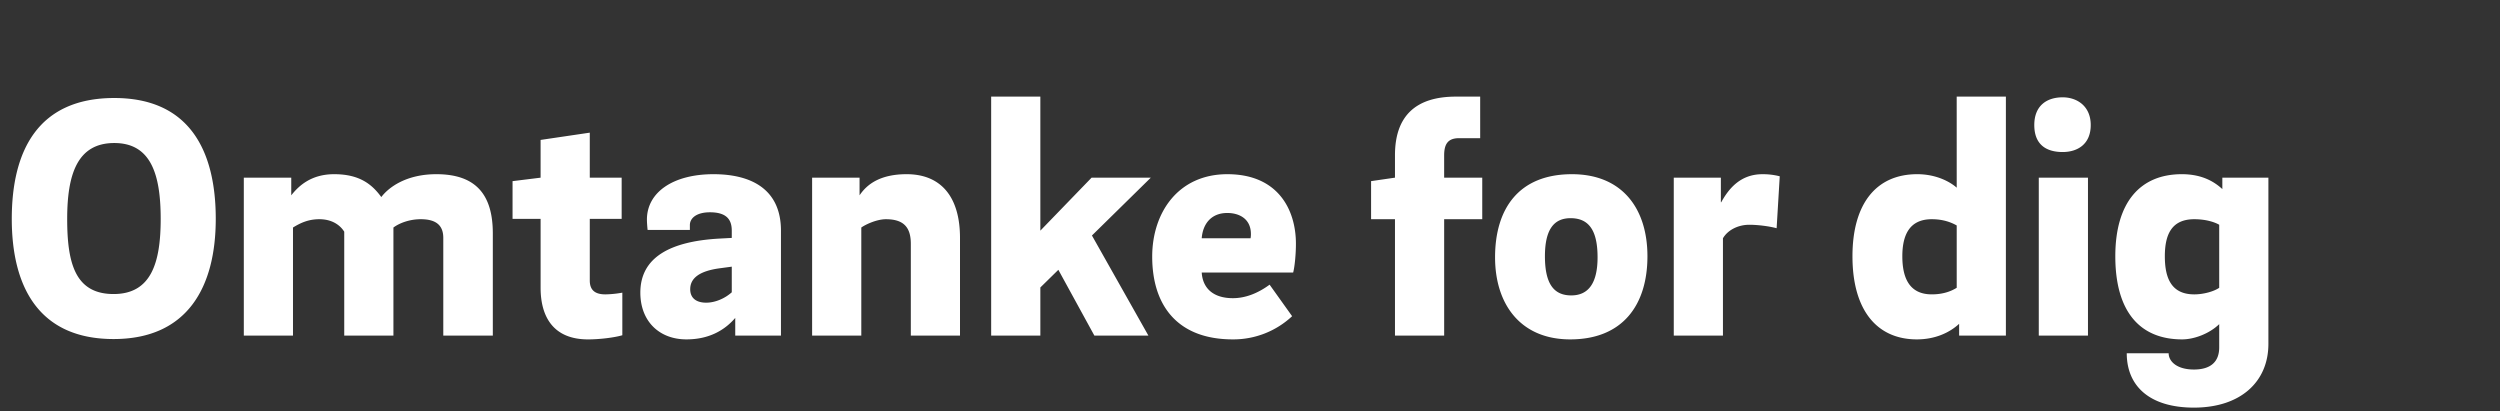 <svg width="218.047" height="35.869" viewBox="0 0 218.047 35.869" xmlns="http://www.w3.org/2000/svg"><rect x="0" y="0" width="218.047" height="35.869" fill="#333333" stroke="none"/><g fill="#fff"><path d="M5.86 19.09c0-3.927.906-6.615 4.108-6.615 3.171 0 4.047 2.688 4.047 6.615 0 3.866-.845 6.555-4.108 6.555-3.352 0-4.047-2.689-4.047-6.555zm12.958 0c0-5.95-2.296-10.542-8.85-10.542-6.645 0-8.941 4.591-8.941 10.542 0 5.92 2.356 10.481 8.88 10.481 6.464 0 8.911-4.56 8.911-10.481zM21.265 29.27h4.289v-9.425c.634-.393 1.329-.725 2.296-.725 1.117 0 1.812.514 2.174 1.088v9.061h4.29v-9.424c.483-.362 1.359-.725 2.386-.725 1.45 0 1.963.634 1.963 1.631v8.518h4.32v-8.91c0-3.353-1.45-5.166-4.924-5.166-2.598 0-4.138 1.118-4.803 1.994-.815-1.118-1.903-1.994-4.108-1.994-1.993 0-3.08.997-3.745 1.843v-1.54h-4.138zM51.44 19.09h2.78v-3.595h-2.78V11.57l-4.29.634v3.292l-2.446.303v3.292h2.447v6.01c0 2.538 1.118 4.501 4.138 4.501.967 0 2.266-.15 2.99-.362v-3.715a9.107 9.107 0 01-1.48.15c-.815 0-1.359-.301-1.359-1.207zM68.114 29.27v-9.153c0-3.534-2.477-4.924-5.89-4.924-3.504 0-5.8 1.571-5.8 3.957 0 .242.03.635.06.907h3.686v-.423c0-.604.573-1.118 1.751-1.118 1.51 0 1.903.695 1.903 1.6v.635l-1.117.06c-4.199.242-6.857 1.602-6.857 4.713 0 2.507 1.661 4.077 4.017 4.077 1.994 0 3.353-.815 4.26-1.872v1.54zM60.2 25.221c0-.967.815-1.571 2.507-1.813l1.117-.15v2.235c-.604.543-1.45.906-2.235.906-.815 0-1.39-.363-1.39-1.178zM70.832 29.27h4.29v-9.425c.422-.302 1.389-.725 2.144-.725 1.57 0 2.175.725 2.175 2.145v8.004h4.289v-8.518c0-3.624-1.692-5.558-4.652-5.558-2.265 0-3.443.846-4.108 1.843v-1.54h-4.138zM100.162 29.27l-4.924-8.73 5.135-5.045h-5.165l-4.47 4.622V8.427h-4.29V29.27h4.29v-4.198l1.57-1.54 3.142 5.738zM107.532 26.007c-1.661 0-2.628-.816-2.719-2.235h7.975c.15-.574.241-1.692.241-2.507 0-2.99-1.57-6.072-5.98-6.072-4.29 0-6.555 3.353-6.555 7.19 0 4.198 2.145 7.218 7.038 7.218a7.497 7.497 0 005.165-2.023l-1.963-2.749c-1.027.755-2.115 1.178-3.202 1.178zm-2.719-5.226c.091-1.208.786-2.205 2.236-2.205.966 0 2.054.454 2.054 1.843 0 .06 0 .181-.03.362zM129.099 8.427h-2.115c-3.473 0-5.316 1.662-5.316 5.105v1.963l-2.084.303v3.322h2.084v10.15h4.29V19.12h3.322v-3.625h-3.323v-1.933c0-.966.302-1.51 1.3-1.51h1.842zM137.103 15.193c-4.621 0-6.705 2.99-6.705 7.25 0 4.078 2.205 7.158 6.554 7.158 4.591 0 6.736-3.02 6.736-7.249 0-4.168-2.205-7.159-6.585-7.159zm-.06 10.572c-1.51 0-2.296-.996-2.296-3.413 0-2.295.755-3.322 2.235-3.322 1.571 0 2.356 1.027 2.356 3.413 0 2.235-.785 3.322-2.295 3.322zM150.092 17.64v-2.145h-4.108V29.27h4.289v-8.488c.423-.724 1.329-1.178 2.295-1.178.725 0 1.722.121 2.387.302l.272-4.53a5.915 5.915 0 00-1.51-.182c-1.904 0-2.93 1.239-3.595 2.447zM170.662 16.371c-.574-.513-1.782-1.178-3.444-1.178-3.594 0-5.648 2.598-5.648 7.16 0 4.681 2.114 7.248 5.618 7.248 1.57 0 2.84-.573 3.685-1.359v1.027h4.078V8.427h-4.29zm-4.743 5.981c0-1.873.635-3.232 2.568-3.232.997 0 1.691.272 2.175.544V25.1c-.484.302-1.178.574-2.175.574-1.964 0-2.568-1.45-2.568-3.323zM177.82 29.27h4.29V15.494h-4.29zm2.085-16.01c1.238 0 2.446-.634 2.446-2.356 0-1.661-1.208-2.416-2.446-2.416-1.42 0-2.477.755-2.477 2.416 0 1.722 1.057 2.356 2.477 2.356zM193.83 15.495v.997c-.695-.634-1.753-1.299-3.535-1.299-3.624 0-5.8 2.447-5.8 7.16 0 4.832 2.145 7.248 5.83 7.248 1.027 0 2.357-.483 3.232-1.329v2.024c0 1.269-.755 1.933-2.205 1.933-1.51 0-2.205-.725-2.205-1.42h-3.654c0 2.84 1.963 4.743 5.86 4.743 4.047 0 6.494-2.235 6.494-5.558V15.495zm-5.015 6.857c0-1.873.574-3.232 2.568-3.232 1.057 0 1.812.272 2.174.483v5.498c-.483.332-1.389.574-2.174.574-2.024 0-2.568-1.45-2.568-3.323z"/></g></svg>